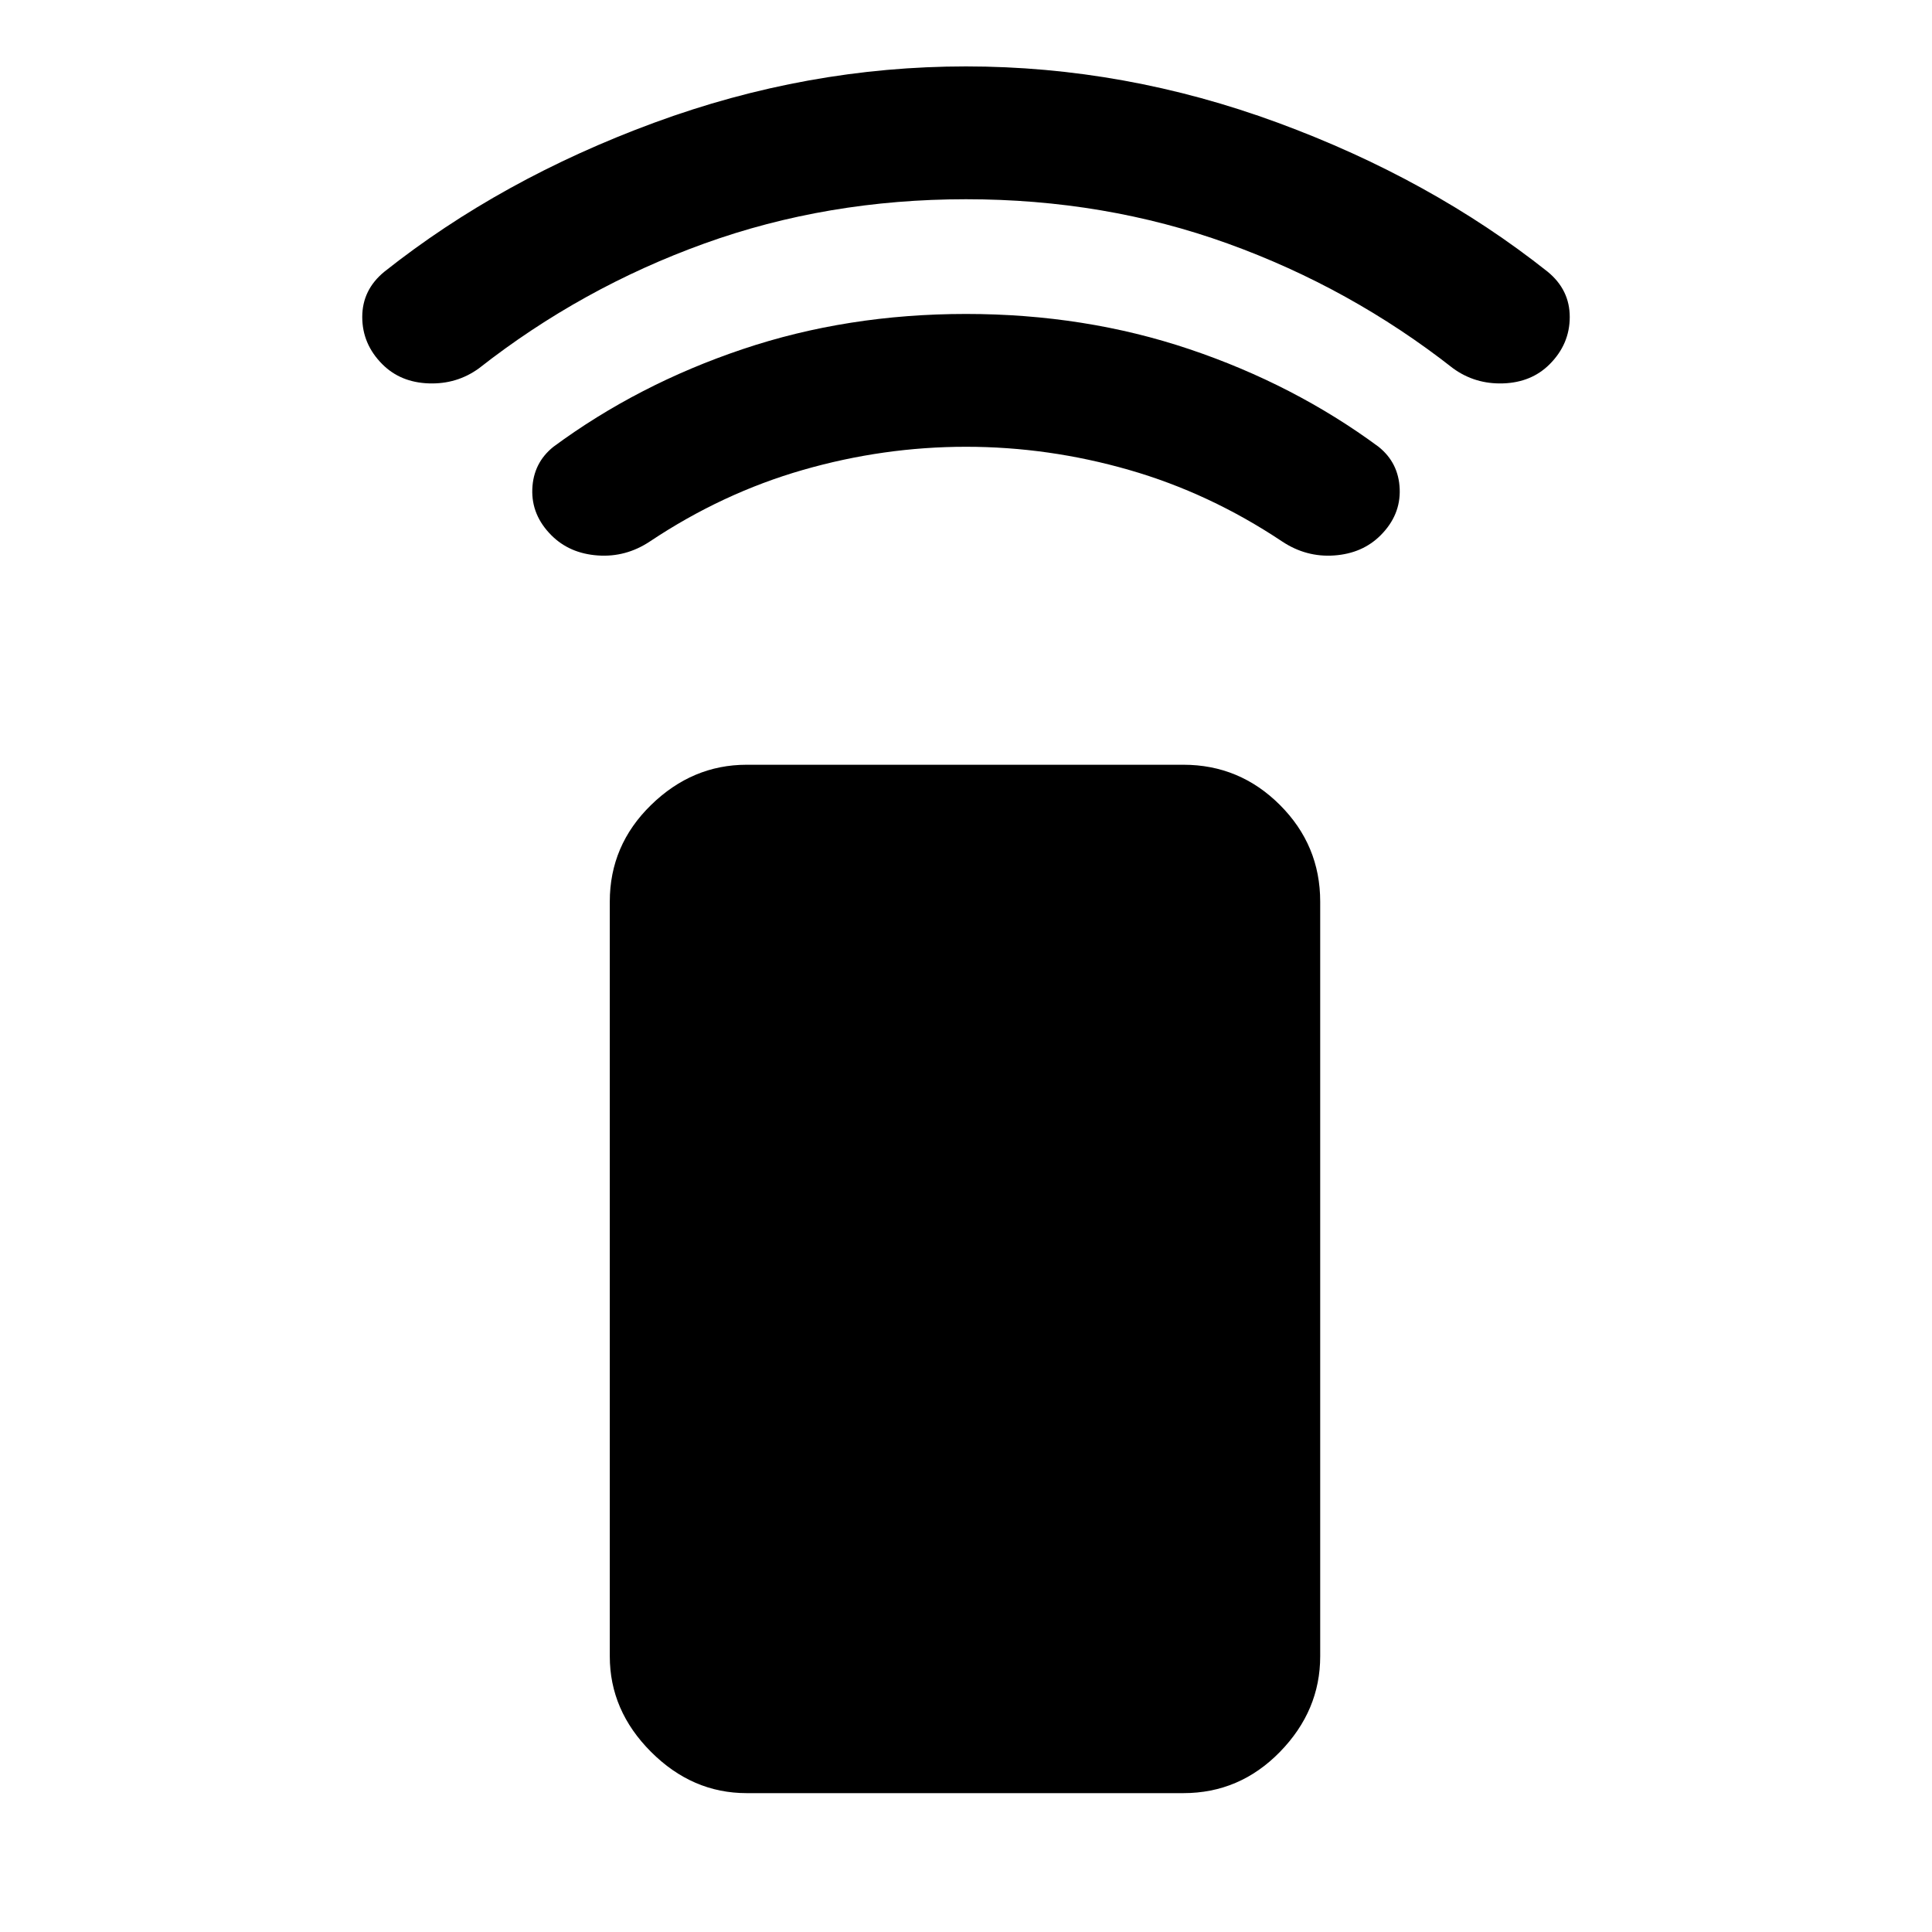 <svg xmlns="http://www.w3.org/2000/svg" height="48" width="48"><path d="M29.4 44.55H18.55q-1.35 0-2.375-1.025T15.15 41.15V22.4q0-1.4 1.025-2.4t2.375-1H29.4q1.4 0 2.4 1t1 2.4v18.75q0 1.35-1 2.375t-2.4 1.025ZM13.7 13.3q-.5-.5-.475-1.15.025-.65.525-1.05 2.1-1.55 4.7-2.425Q21.05 7.8 24 7.8q2.95 0 5.55.875 2.6.875 4.7 2.425.5.4.525 1.05.025.65-.475 1.15-.45.45-1.15.5-.7.05-1.3-.35-1.8-1.2-3.8-1.775-2-.575-4.05-.575t-4.05.575q-2 .575-3.8 1.775-.6.4-1.3.35-.7-.05-1.15-.5ZM9.5 9.05Q9 8.55 9 7.875t.55-1.125q2.9-2.3 6.7-3.7 3.8-1.4 7.75-1.4t7.75 1.4q3.8 1.4 6.7 3.7.55.45.55 1.125t-.5 1.175q-.45.45-1.15.475-.7.025-1.25-.375-2.55-2-5.6-3.1T24 4.95q-3.45 0-6.5 1.1t-5.6 3.1q-.55.4-1.25.375-.7-.025-1.15-.475Z"/></svg>